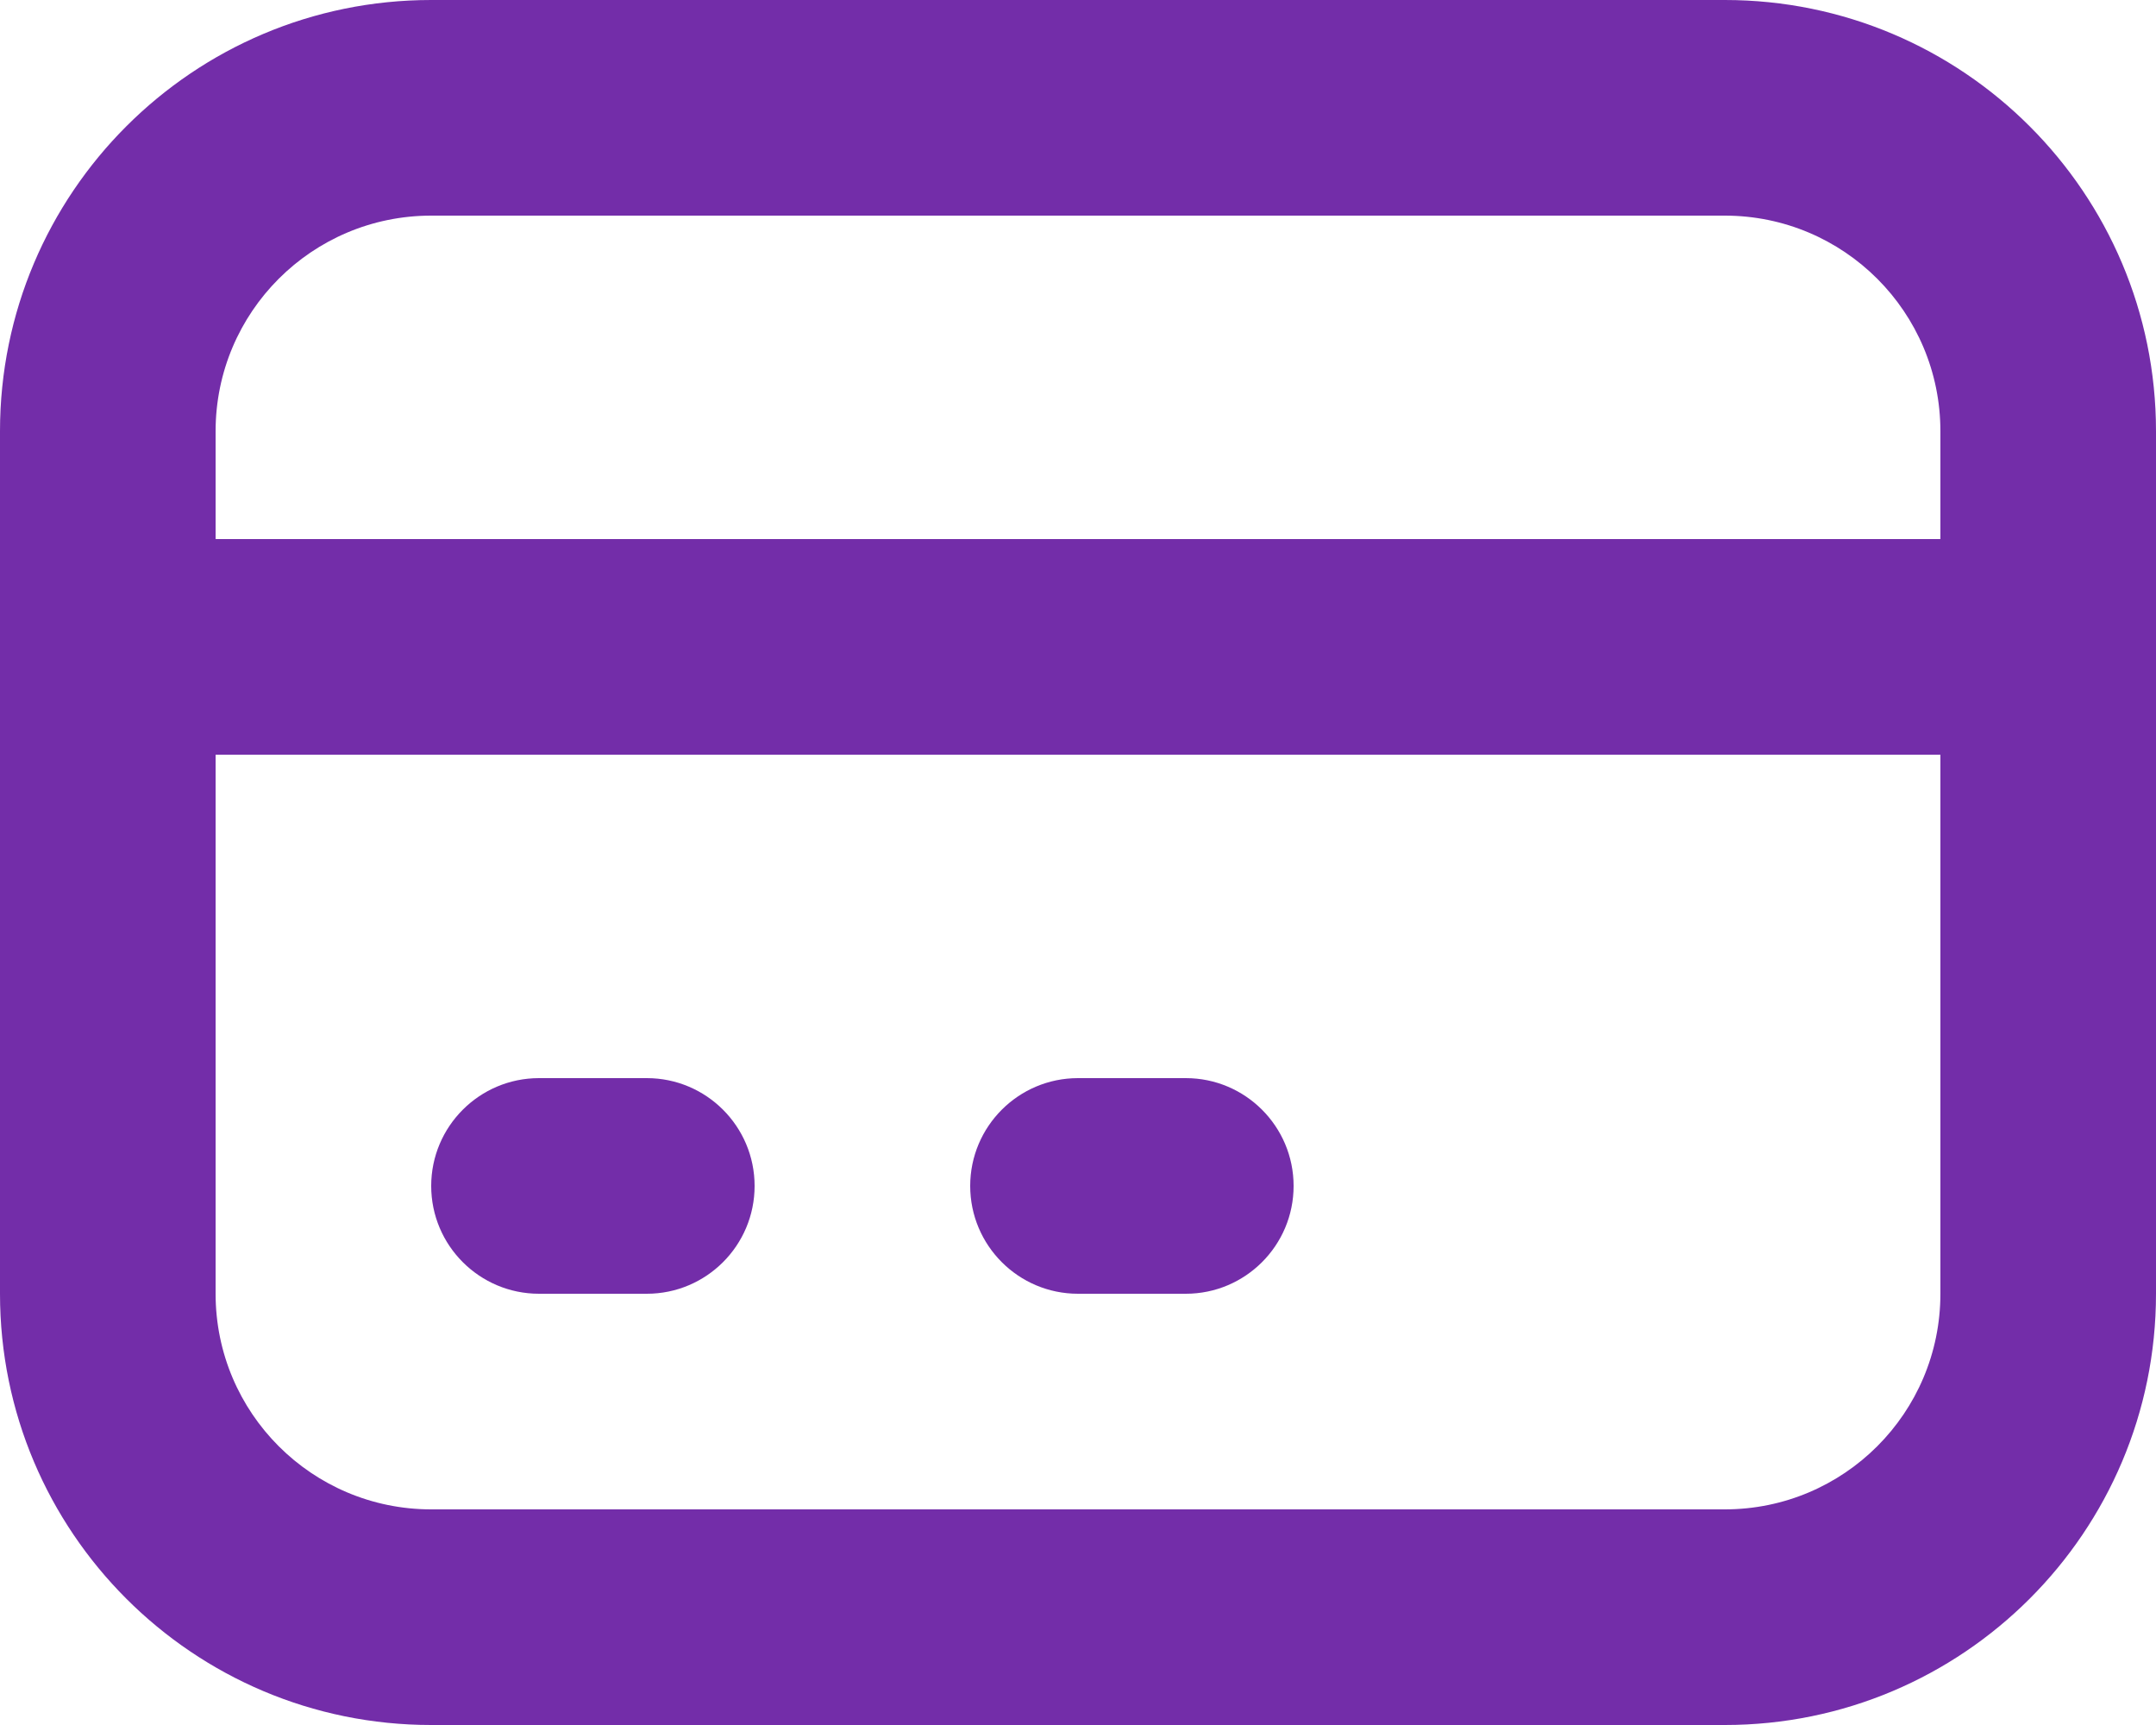<svg width="20" height="16" viewBox="0 0 20 16" fill="none" xmlns="http://www.w3.org/2000/svg">
<path fill-rule="evenodd" clip-rule="evenodd" d="M0 4C0 1.791 1.791 0 4 0H16C18.209 0 20 1.791 20 4V12C20 14.209 18.209 16 16 16H4C1.791 16 0 14.209 0 12V4ZM2 7V12C2 13.105 2.895 14 4 14H16C17.105 14 18 13.105 18 12V7H2ZM18 5H2V4C2 2.895 2.895 2 4 2H16C17.105 2 18 2.895 18 4V5ZM4 11C4 10.448 4.448 10 5 10H6C6.552 10 7 10.448 7 11C7 11.552 6.552 12 6 12H5C4.448 12 4 11.552 4 11ZM9 11C9 10.448 9.448 10 10 10H11C11.552 10 12 10.448 12 11C12 11.552 11.552 12 11 12H10C9.448 12 9 11.552 9 11Z" fill="#732DA9"/>
</svg>
